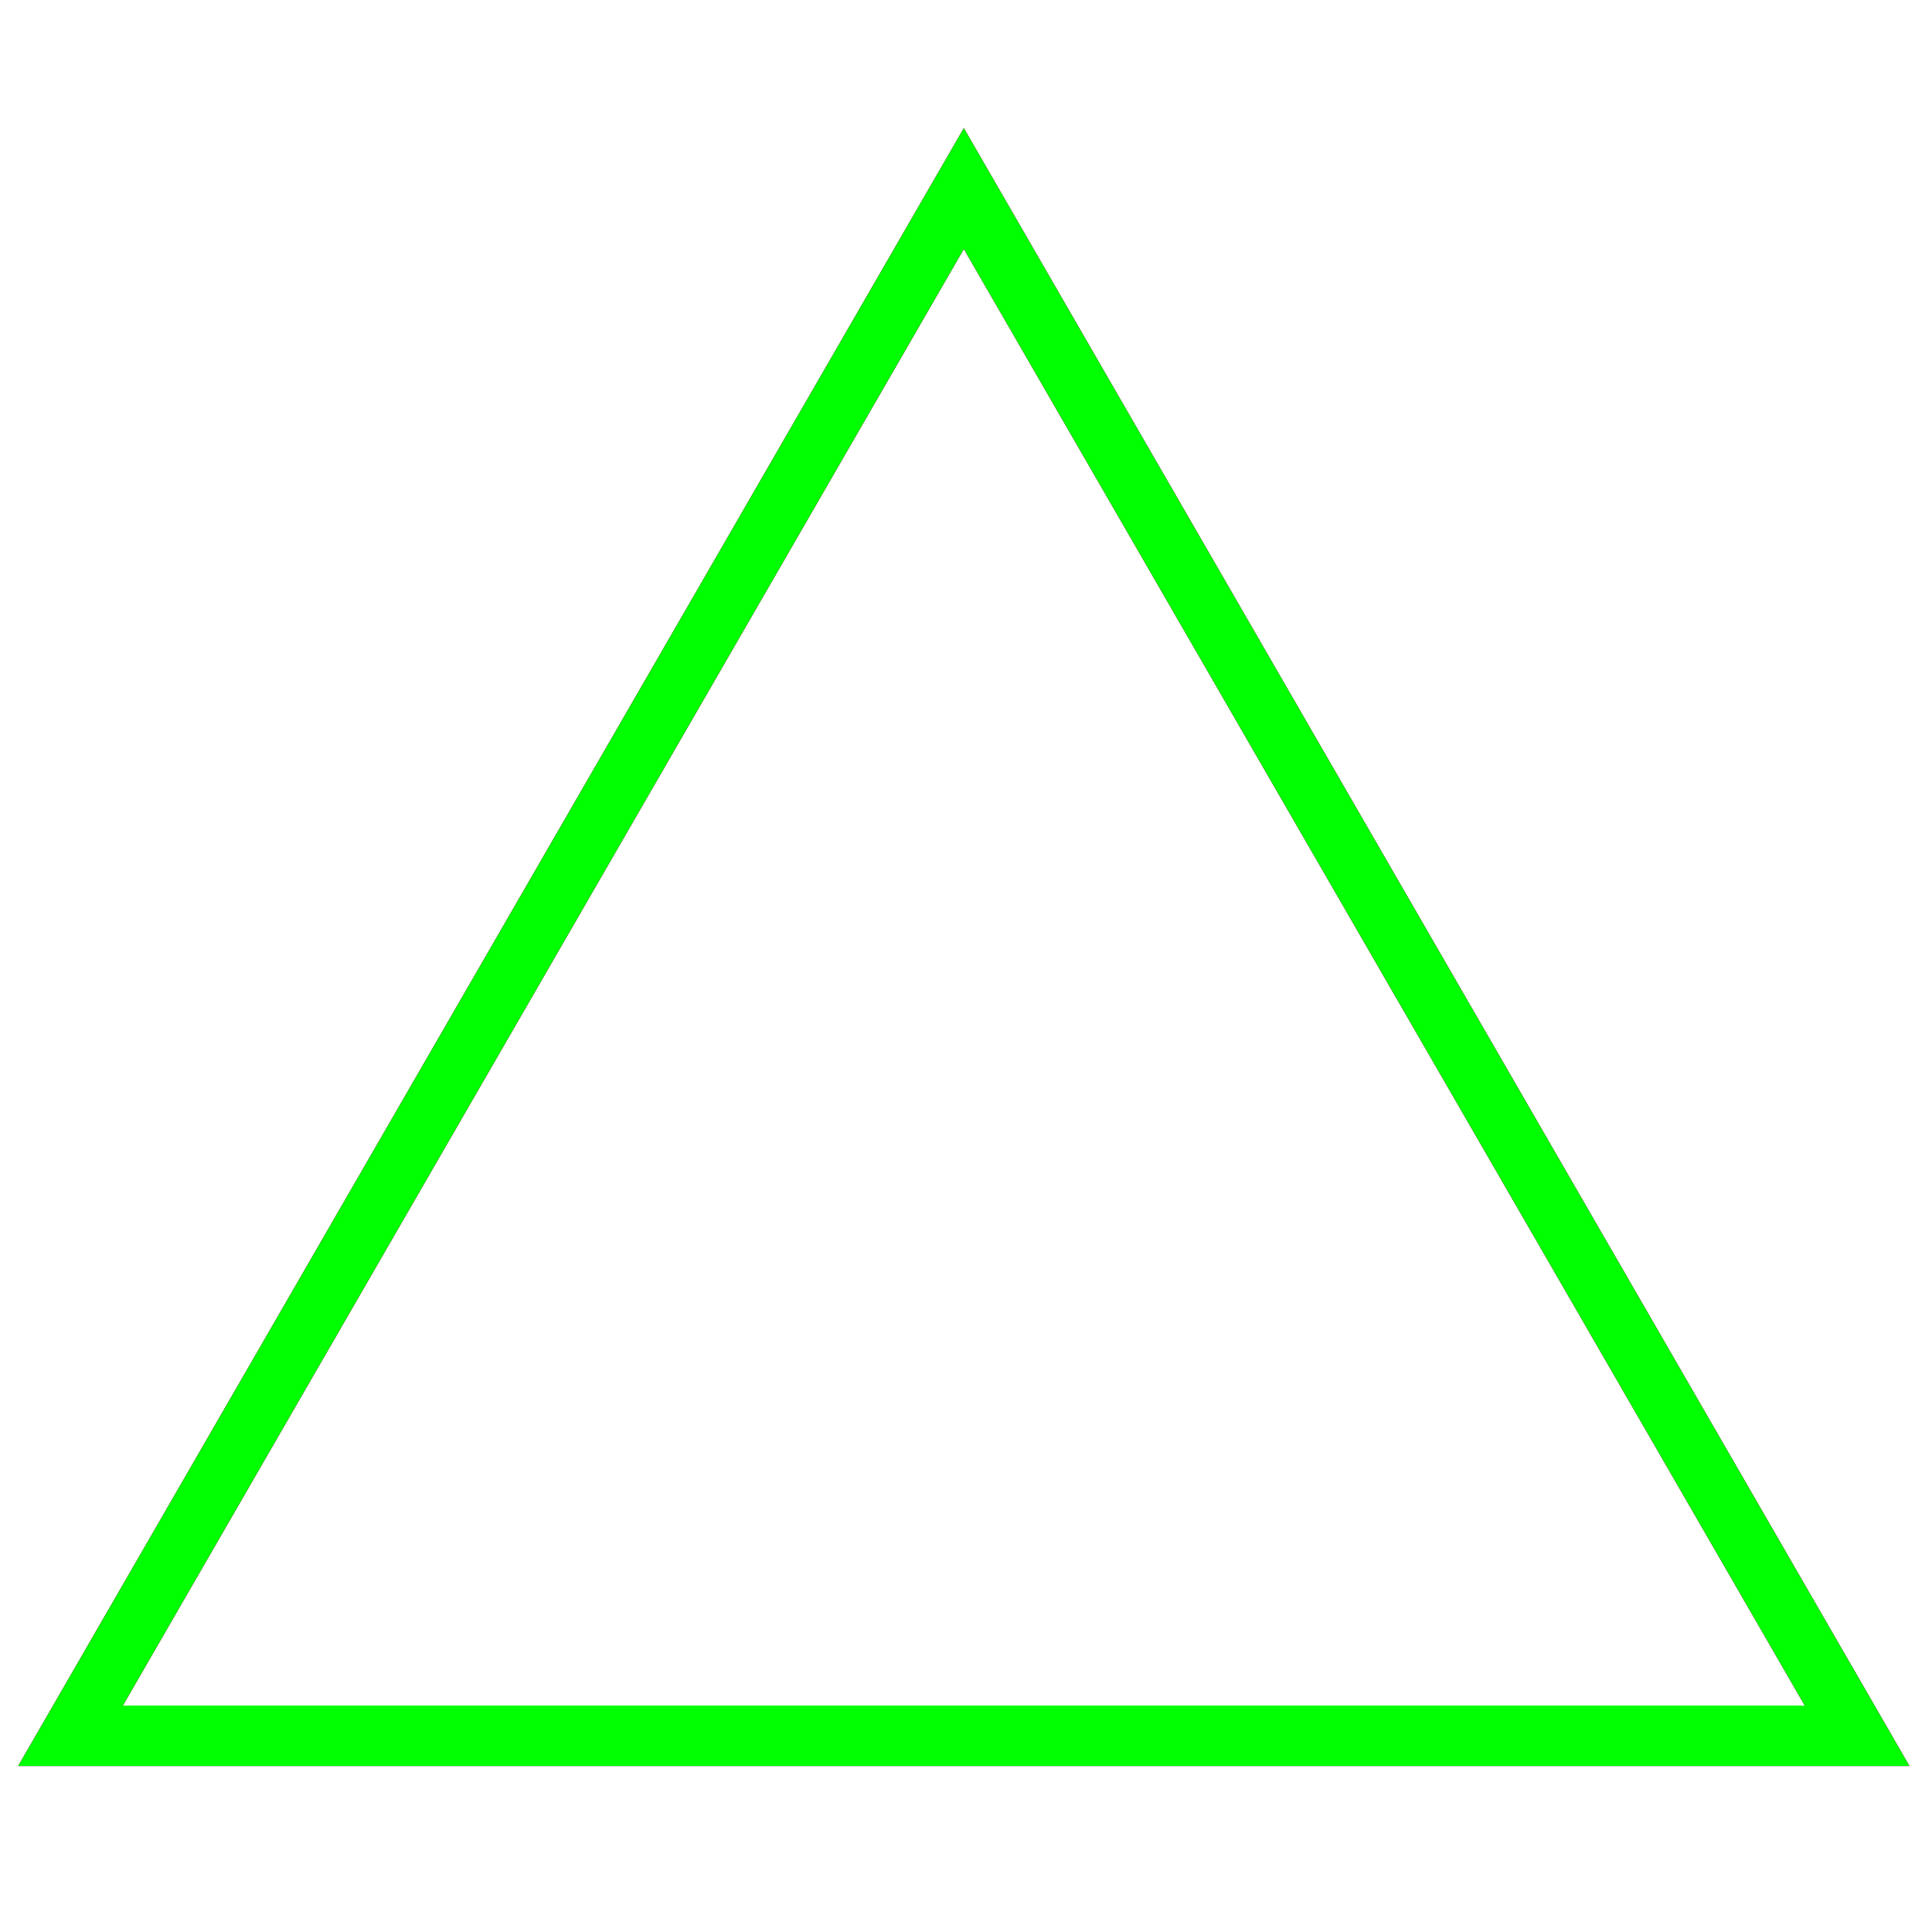 ﻿<?xml version="1.0" encoding="utf-8"?>
<!-- Generator: Adobe Illustrator 14.0.0, SVG Export Plug-In . SVG Version: 6.00 Build 43363)  -->
<!DOCTYPE svg PUBLIC "-//W3C//DTD SVG 1.1//EN" "http://www.w3.org/Graphics/SVG/1.1/DTD/svg11.dtd">
<svg version="1.1" id="图层_1_1_" xmlns="http://www.w3.org/2000/svg" xmlns:xlink="http://www.w3.org/1999/xlink" x="0px"
	 y="0px" width="64px" height="64px" viewBox="0 0 64 64" enable-background="new 0 0 64 64" xml:space="preserve">
<g id="Blue">
	<polygon fill="none" stroke="#0000FF" stroke-width="2" points="31.928,6.246 46.724,31.874 61.519,57.5 31.928,57.5 2.336,57.5 
		17.132,31.874 	"/>
</g>
<g id="Red">
	<polygon fill="none" stroke="#FF0000" stroke-width="2" points="31.928,6.246 46.724,31.874 61.519,57.5 31.928,57.5 2.336,57.5 
		17.132,31.874 	"/>
</g>
<g id="White">
	<polygon fill="none" stroke="#00FF00" stroke-width="2" points="31.928,6.246 46.724,31.874 61.519,57.5 31.928,57.5 2.336,57.5 
		17.132,31.874 	"/>
</g>
</svg>
